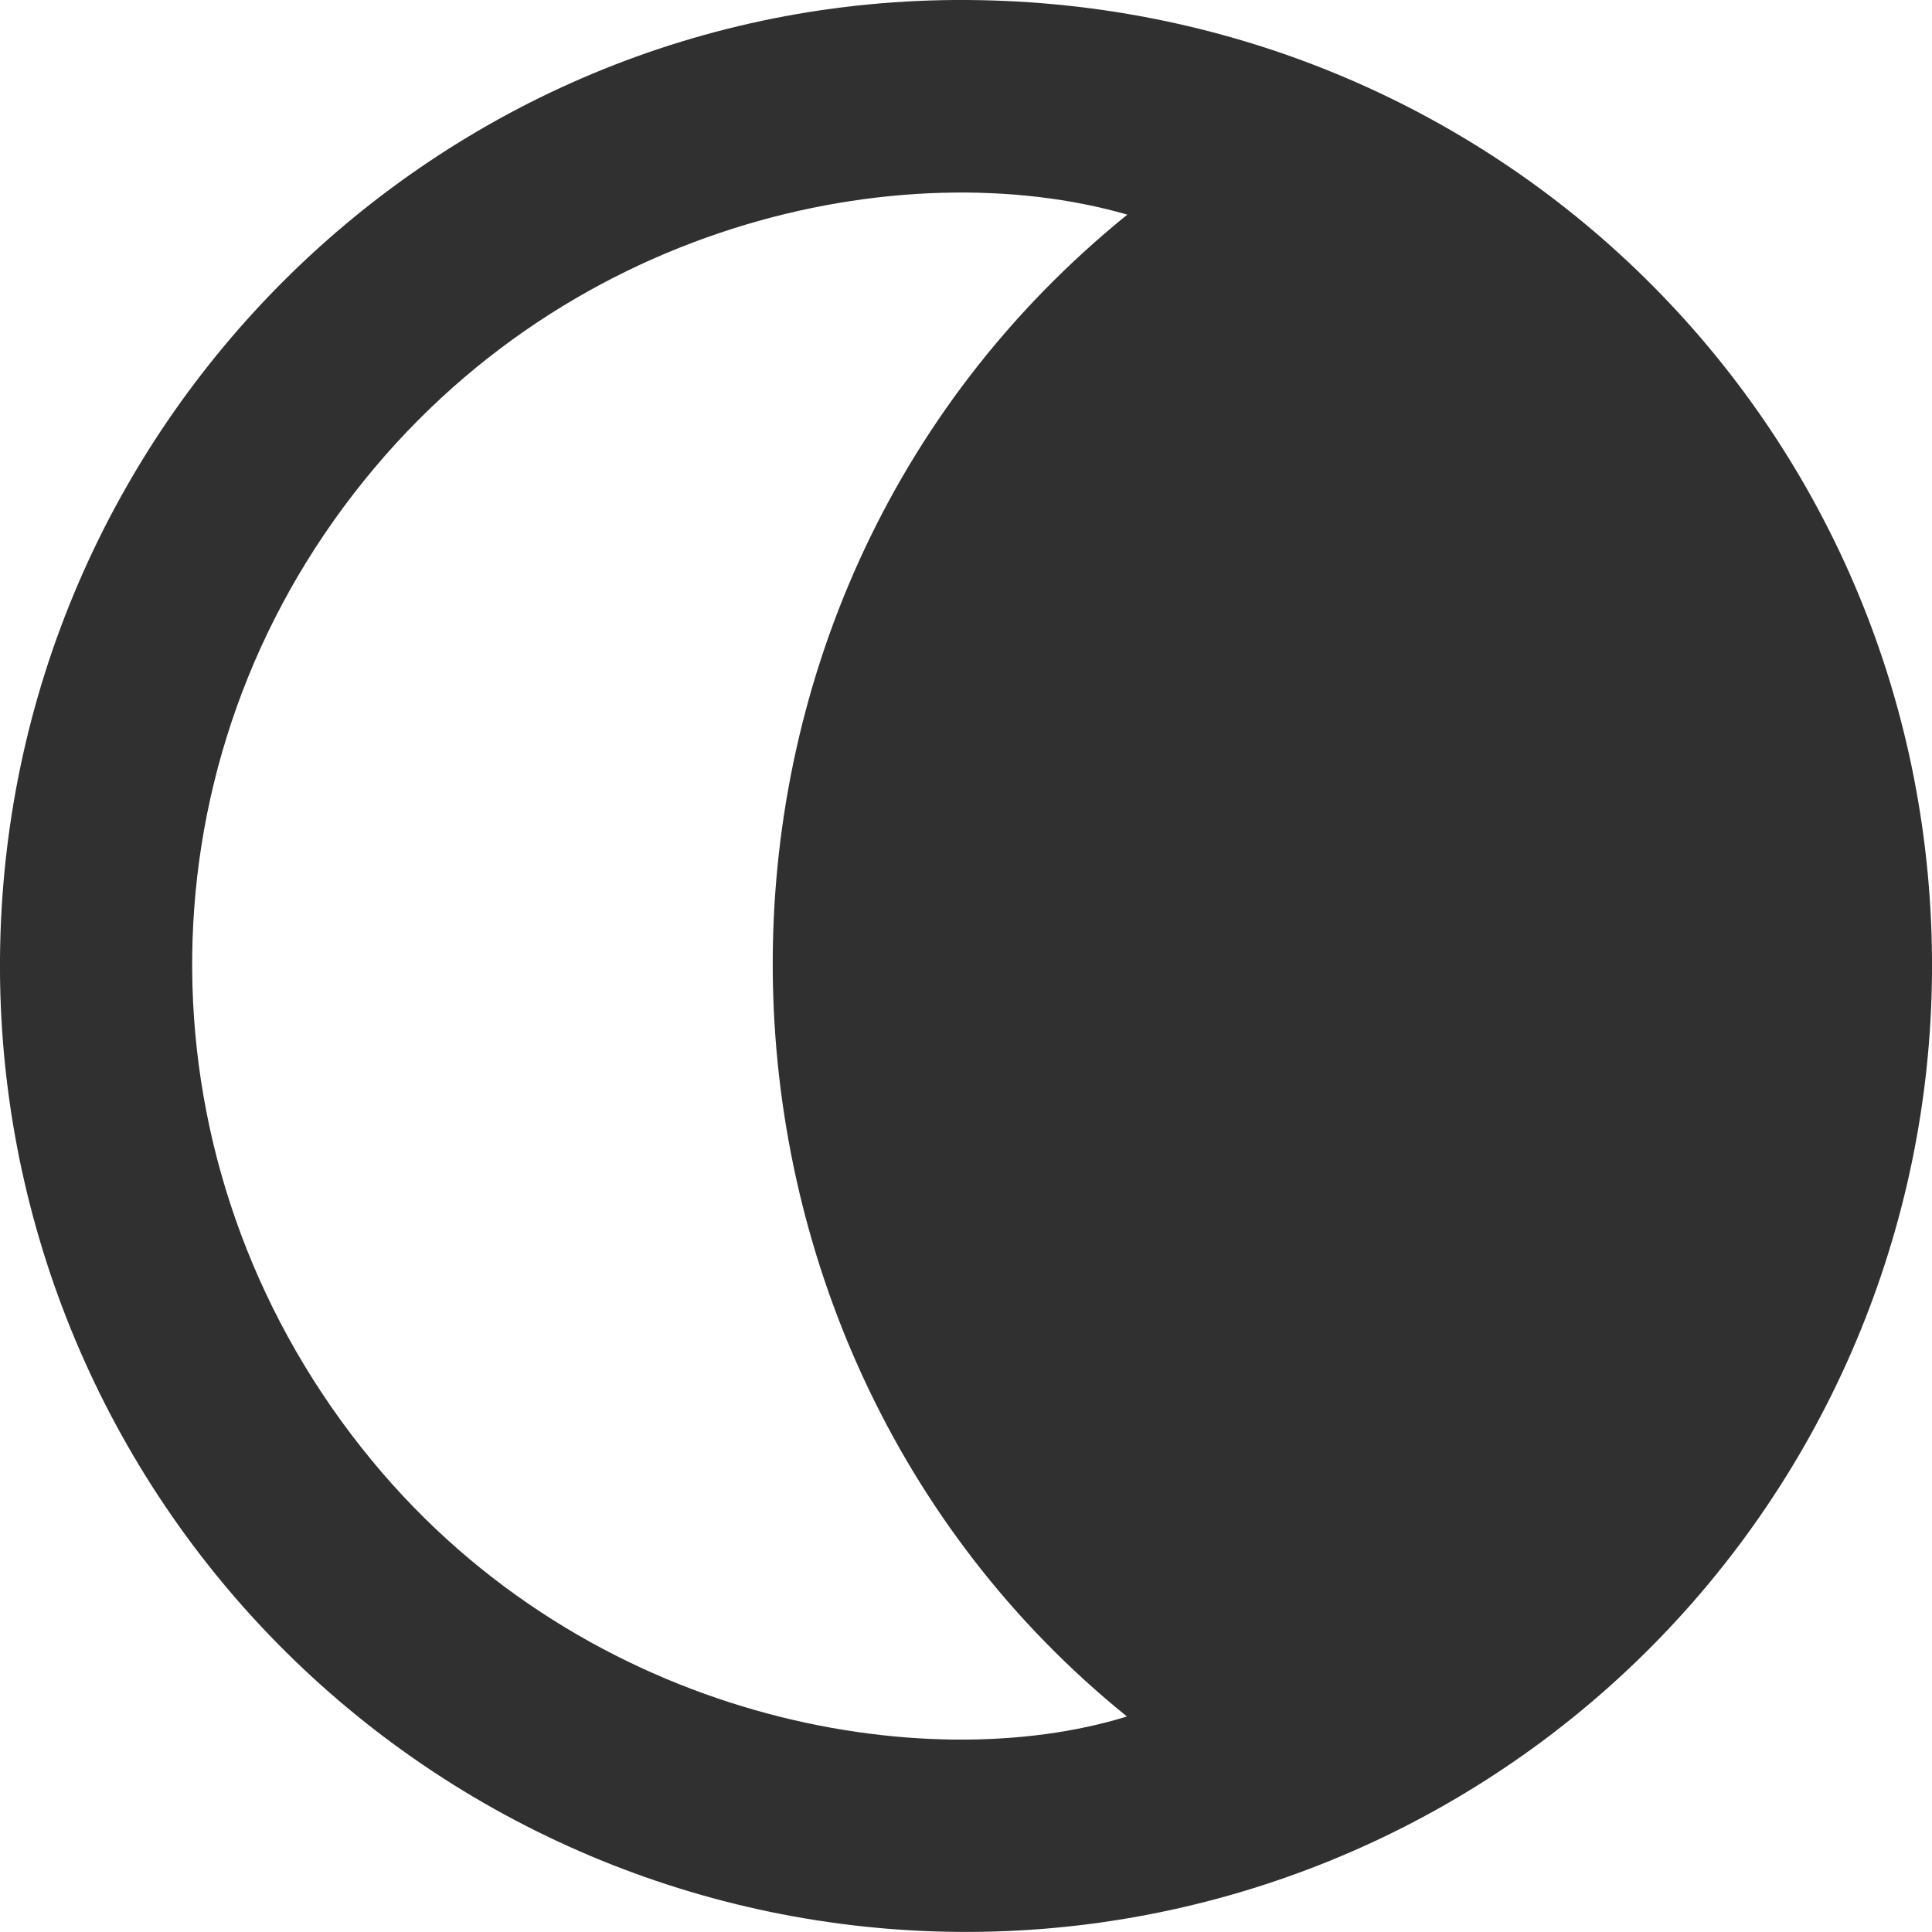 <svg width="20" height="20" viewBox="0 0 20 20" fill="none" xmlns="http://www.w3.org/2000/svg">
<path d="M10.015 0C15.599 0.035 20.042 4.519 20 10.074C19.98 12.726 18.907 15.262 17.018 17.123C15.129 18.984 12.577 20.019 9.925 19.999C7.273 19.979 4.737 18.906 2.876 17.017C1.015 15.128 -0.02 12.576 0 9.924C0.039 4.411 4.525 -0.035 10.015 0ZM11.667 2.221C9.372 1.56 5.764 2.268 3.559 5.246C1.367 8.203 1.478 12.24 3.846 15.115C6.086 17.835 9.59 18.412 11.666 17.769C6.862 13.887 6.691 6.252 11.671 2.221H11.667Z" fill="#303030"/>
</svg>
